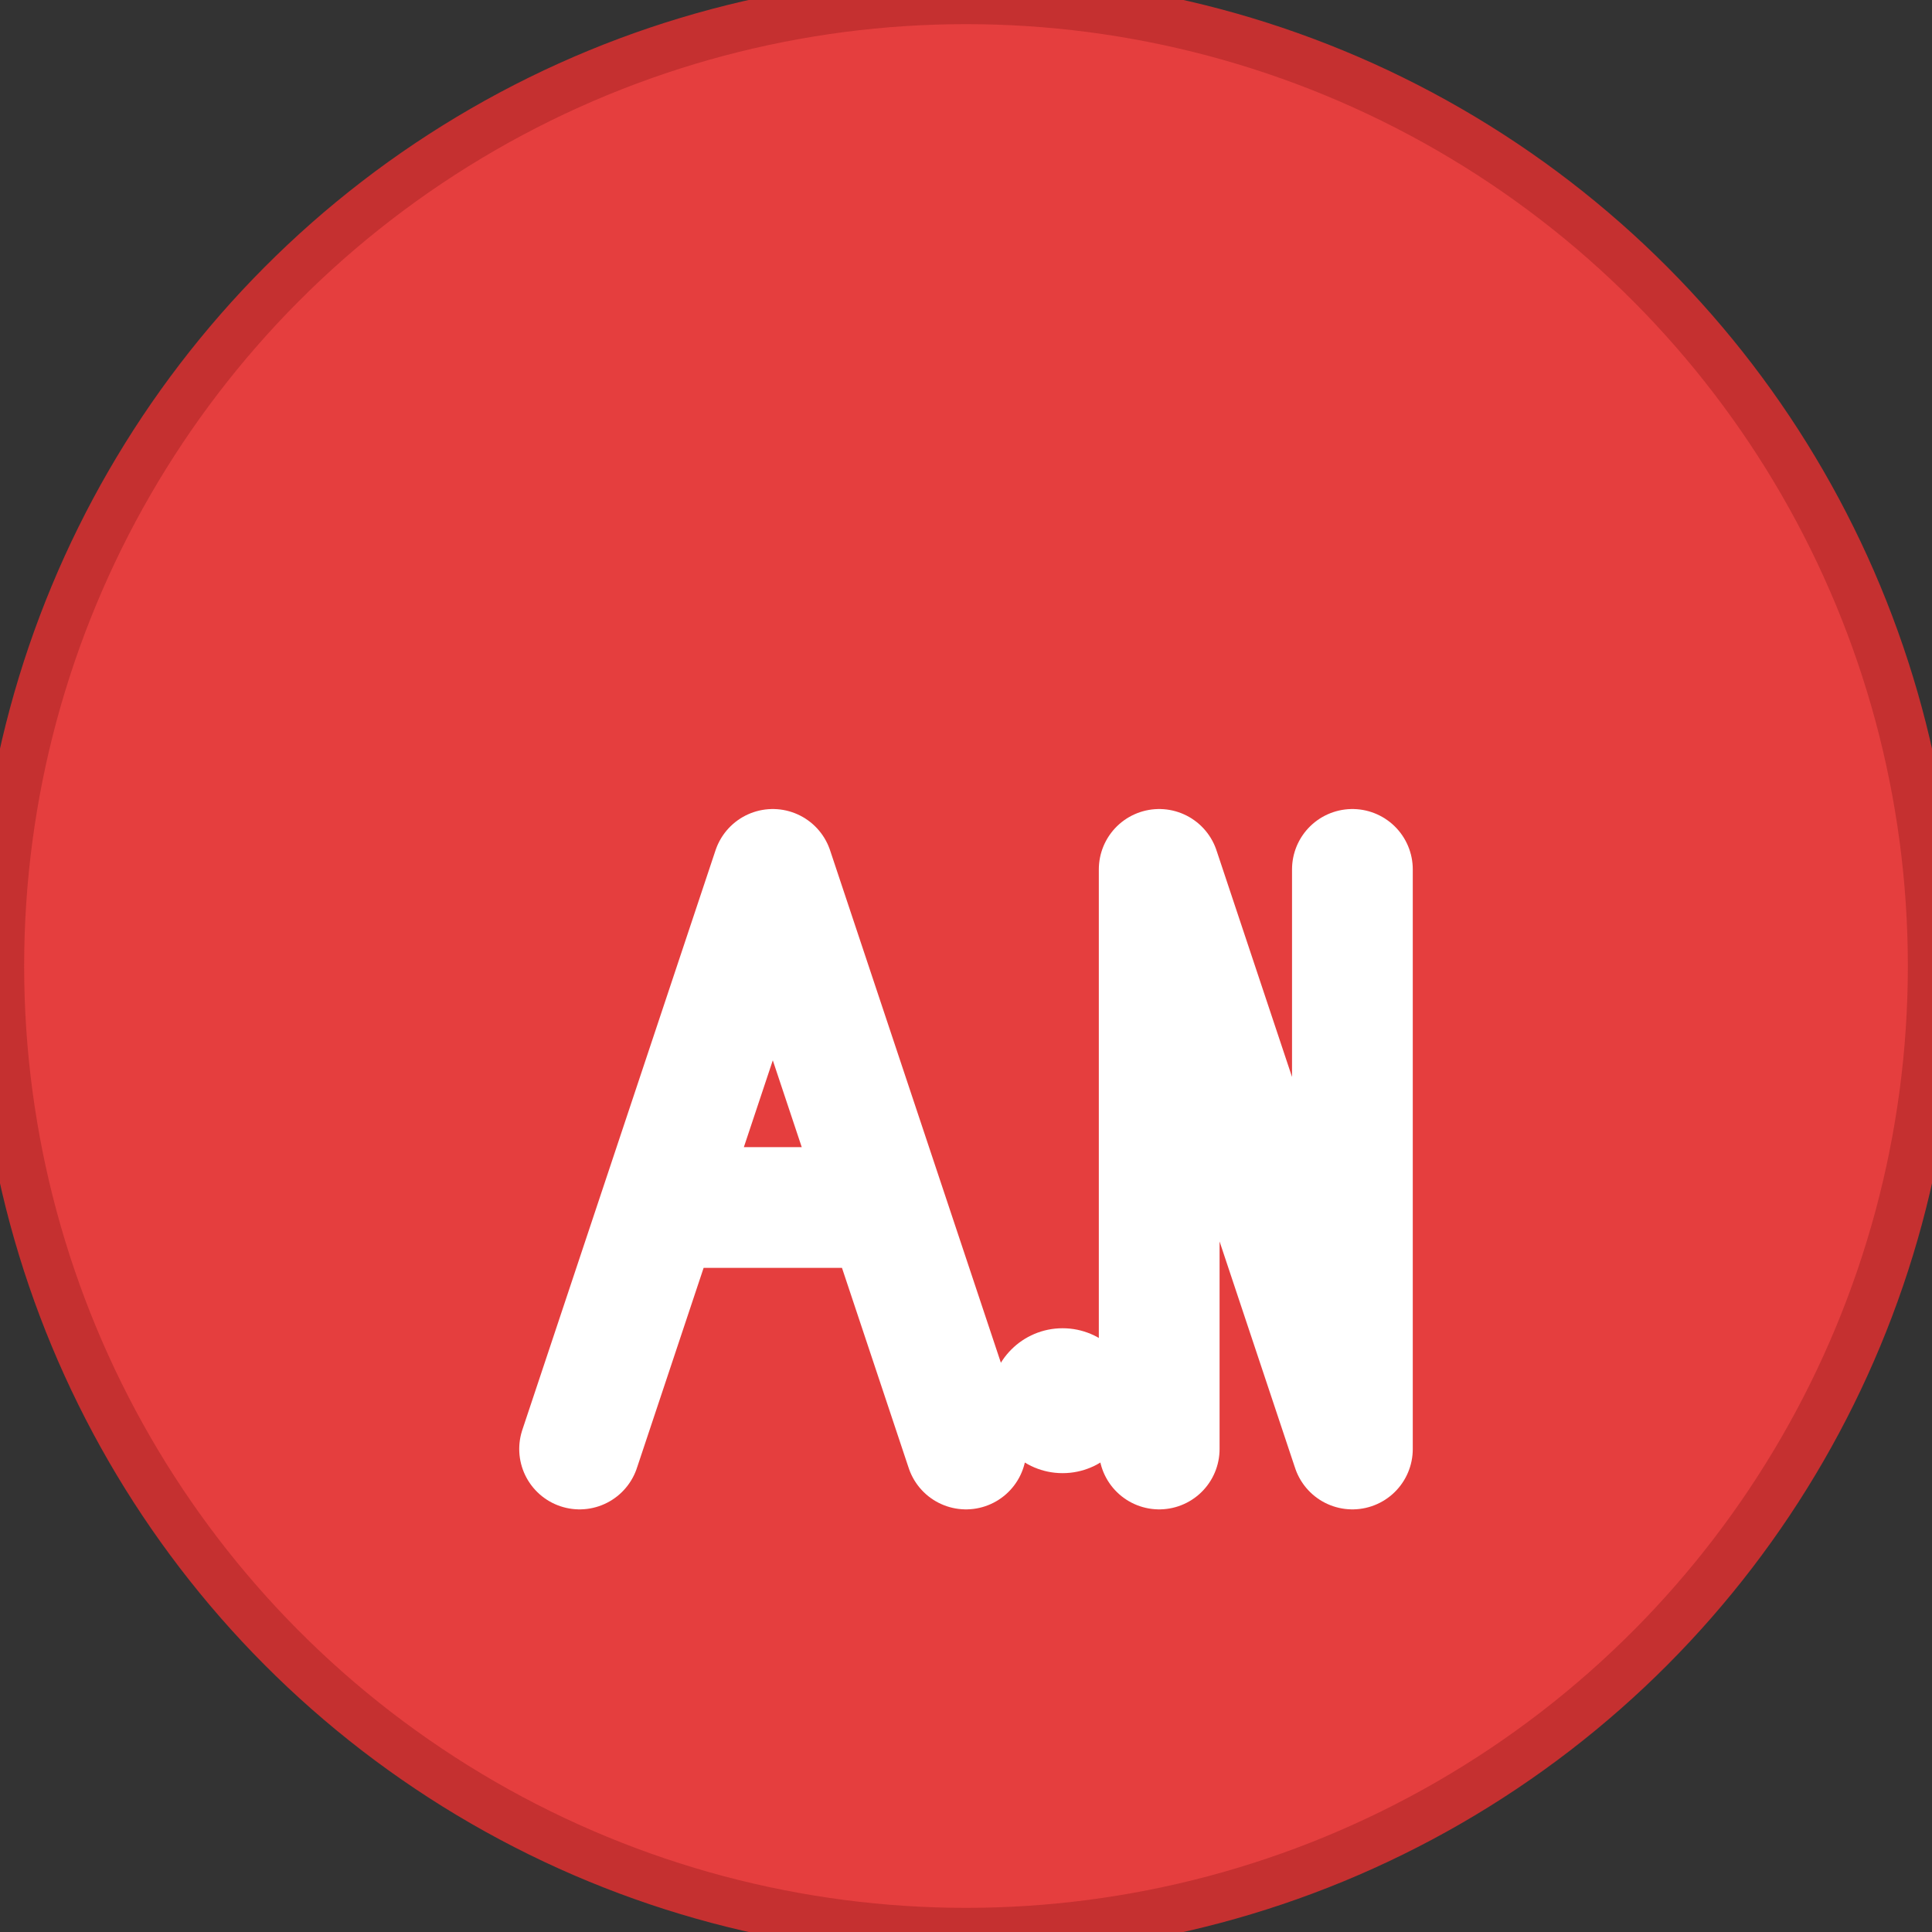 <svg width="40" height="40" viewBox="0 0 40 40" fill="none" xmlns="http://www.w3.org/2000/svg">
  <rect x="0" y="0" width="40" height="40" fill="#333333" stroke="none"/>
  <!-- Arka plan daire -->
  <circle cx="20" cy="20" r="20" fill="#E53E3E" stroke="#C53030" stroke-width="1"/>
  
  <!-- A harfi -->
  <path d="M12 30 L16 18 L20 30 M14.5 25 L17.5 25" stroke="white" stroke-width="2.5" stroke-linecap="round" stroke-linejoin="round" fill="none"/>
  
  <!-- Nokta -->
  <circle cx="22" cy="29" r="1.5" fill="white"/>
  
  <!-- N harfi -->
  <path d="M24 30 L24 18 M24 18 L28 30 M28 30 L28 18" stroke="white" stroke-width="2.5" stroke-linecap="round" stroke-linejoin="round" fill="none"/>
</svg>